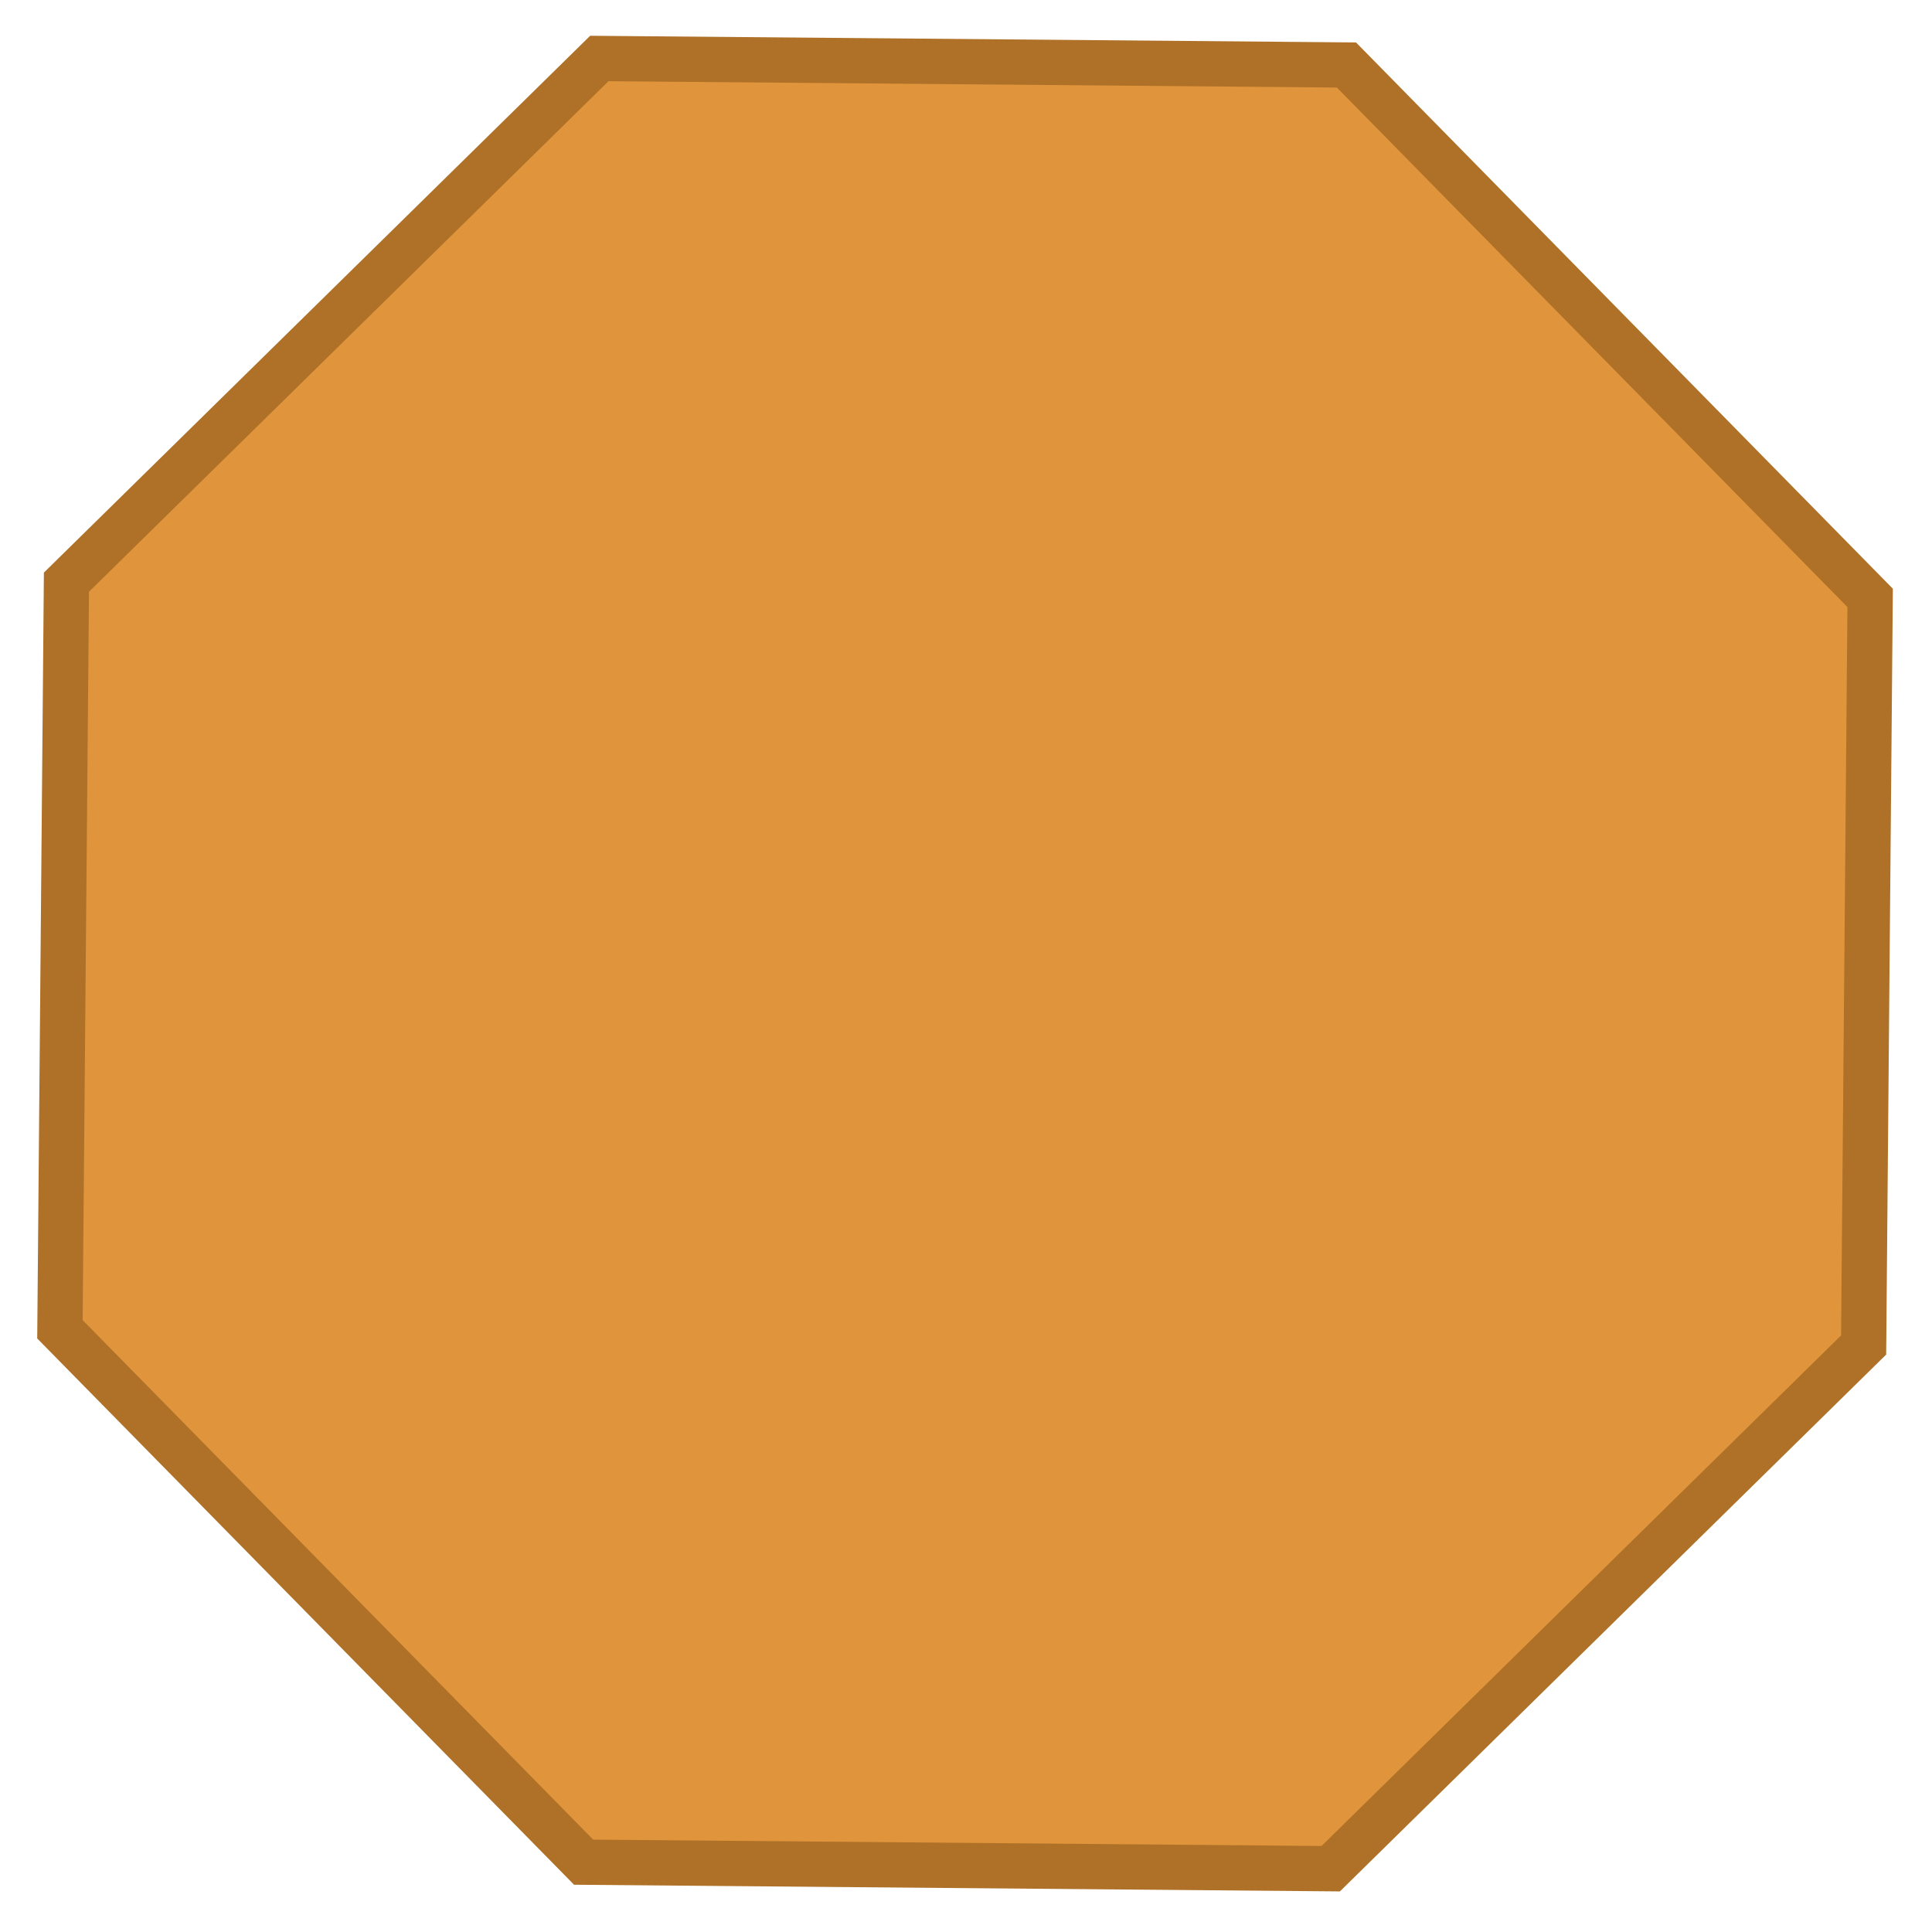 <?xml version="1.0" encoding="UTF-8" standalone="no"?>
<!-- Created with Inkscape (http://www.inkscape.org/) -->

<svg
   xmlns:dc="http://purl.org/dc/elements/1.1/"
   xmlns:cc="http://creativecommons.org/ns#"
   xmlns:rdf="http://www.w3.org/1999/02/22-rdf-syntax-ns#"
   xmlns:svg="http://www.w3.org/2000/svg"
   xmlns="http://www.w3.org/2000/svg"
   xmlns:sodipodi="http://sodipodi.sourceforge.net/DTD/sodipodi-0.dtd"
   xmlns:inkscape="http://www.inkscape.org/namespaces/inkscape"
   width="128"
   height="128"
   viewBox="0 0 128 128"
   id="svg2"
   version="1.1"
   inkscape:version="0.92.1 r15371"
   sodipodi:docname="octagon4.svg">
  <defs
     id="defs4" />
  <sodipodi:namedview
     id="base"
     pagecolor="#ffffff"
     bordercolor="#666666"
     borderopacity="1.0"
     inkscape:pageopacity="0.0"
     inkscape:pageshadow="2"
     inkscape:zoom="1.979899"
     inkscape:cx="53.325"
     inkscape:cy="21.003641"
     inkscape:document-units="px"
     inkscape:current-layer="layer1"
     showgrid="false"
     inkscape:window-width="938"
     inkscape:window-height="1051"
     inkscape:window-x="942"
     inkscape:window-y="0"
     inkscape:window-maximized="0"
     fit-margin-top="0"
     fit-margin-left="0"
     fit-margin-right="0"
     fit-margin-bottom="0"
     units="px" />
  <g
     inkscape:label="Layer 1"
     inkscape:groupmode="layer"
     id="layer1"
     transform="translate(151.872,-673.456)">
    <g
       transform="matrix(0.212,0,0,0.212,-200.599,457.864)"
       id="layer1-3"
       inkscape:label="Layer 1"
       style="fill:#e0943b;fill-opacity:1;stroke:#ae7127;stroke-opacity:1;stroke-width:14.143;stroke-miterlimit:4;stroke-dasharray:none">
      <path
         d="m 645.714,1600.934 -233.484,-2.035 -163.659,-166.537 2.035,-233.484 166.537,-163.659 233.484,2.035 163.659,166.537 -2.035,233.484 z"
         inkscape:randomized="0"
         inkscape:rounded="0"
         inkscape:flatsided="true"
         sodipodi:arg2="1.5795108"
         sodipodi:arg1="1.1868117"
         sodipodi:r2="281.85049"
         sodipodi:r1="305.07275"
         sodipodi:cy="1318.0765"
         sodipodi:cx="531.42859"
         sodipodi:sides="8"
         id="path3405"
         style="fill:#e0943b;fill-opacity:1;stroke:#ae7127;stroke-opacity:1;stroke-width:14.143;stroke-miterlimit:4;stroke-dasharray:none"
         sodipodi:type="star" />
    </g>
  </g>
</svg>
